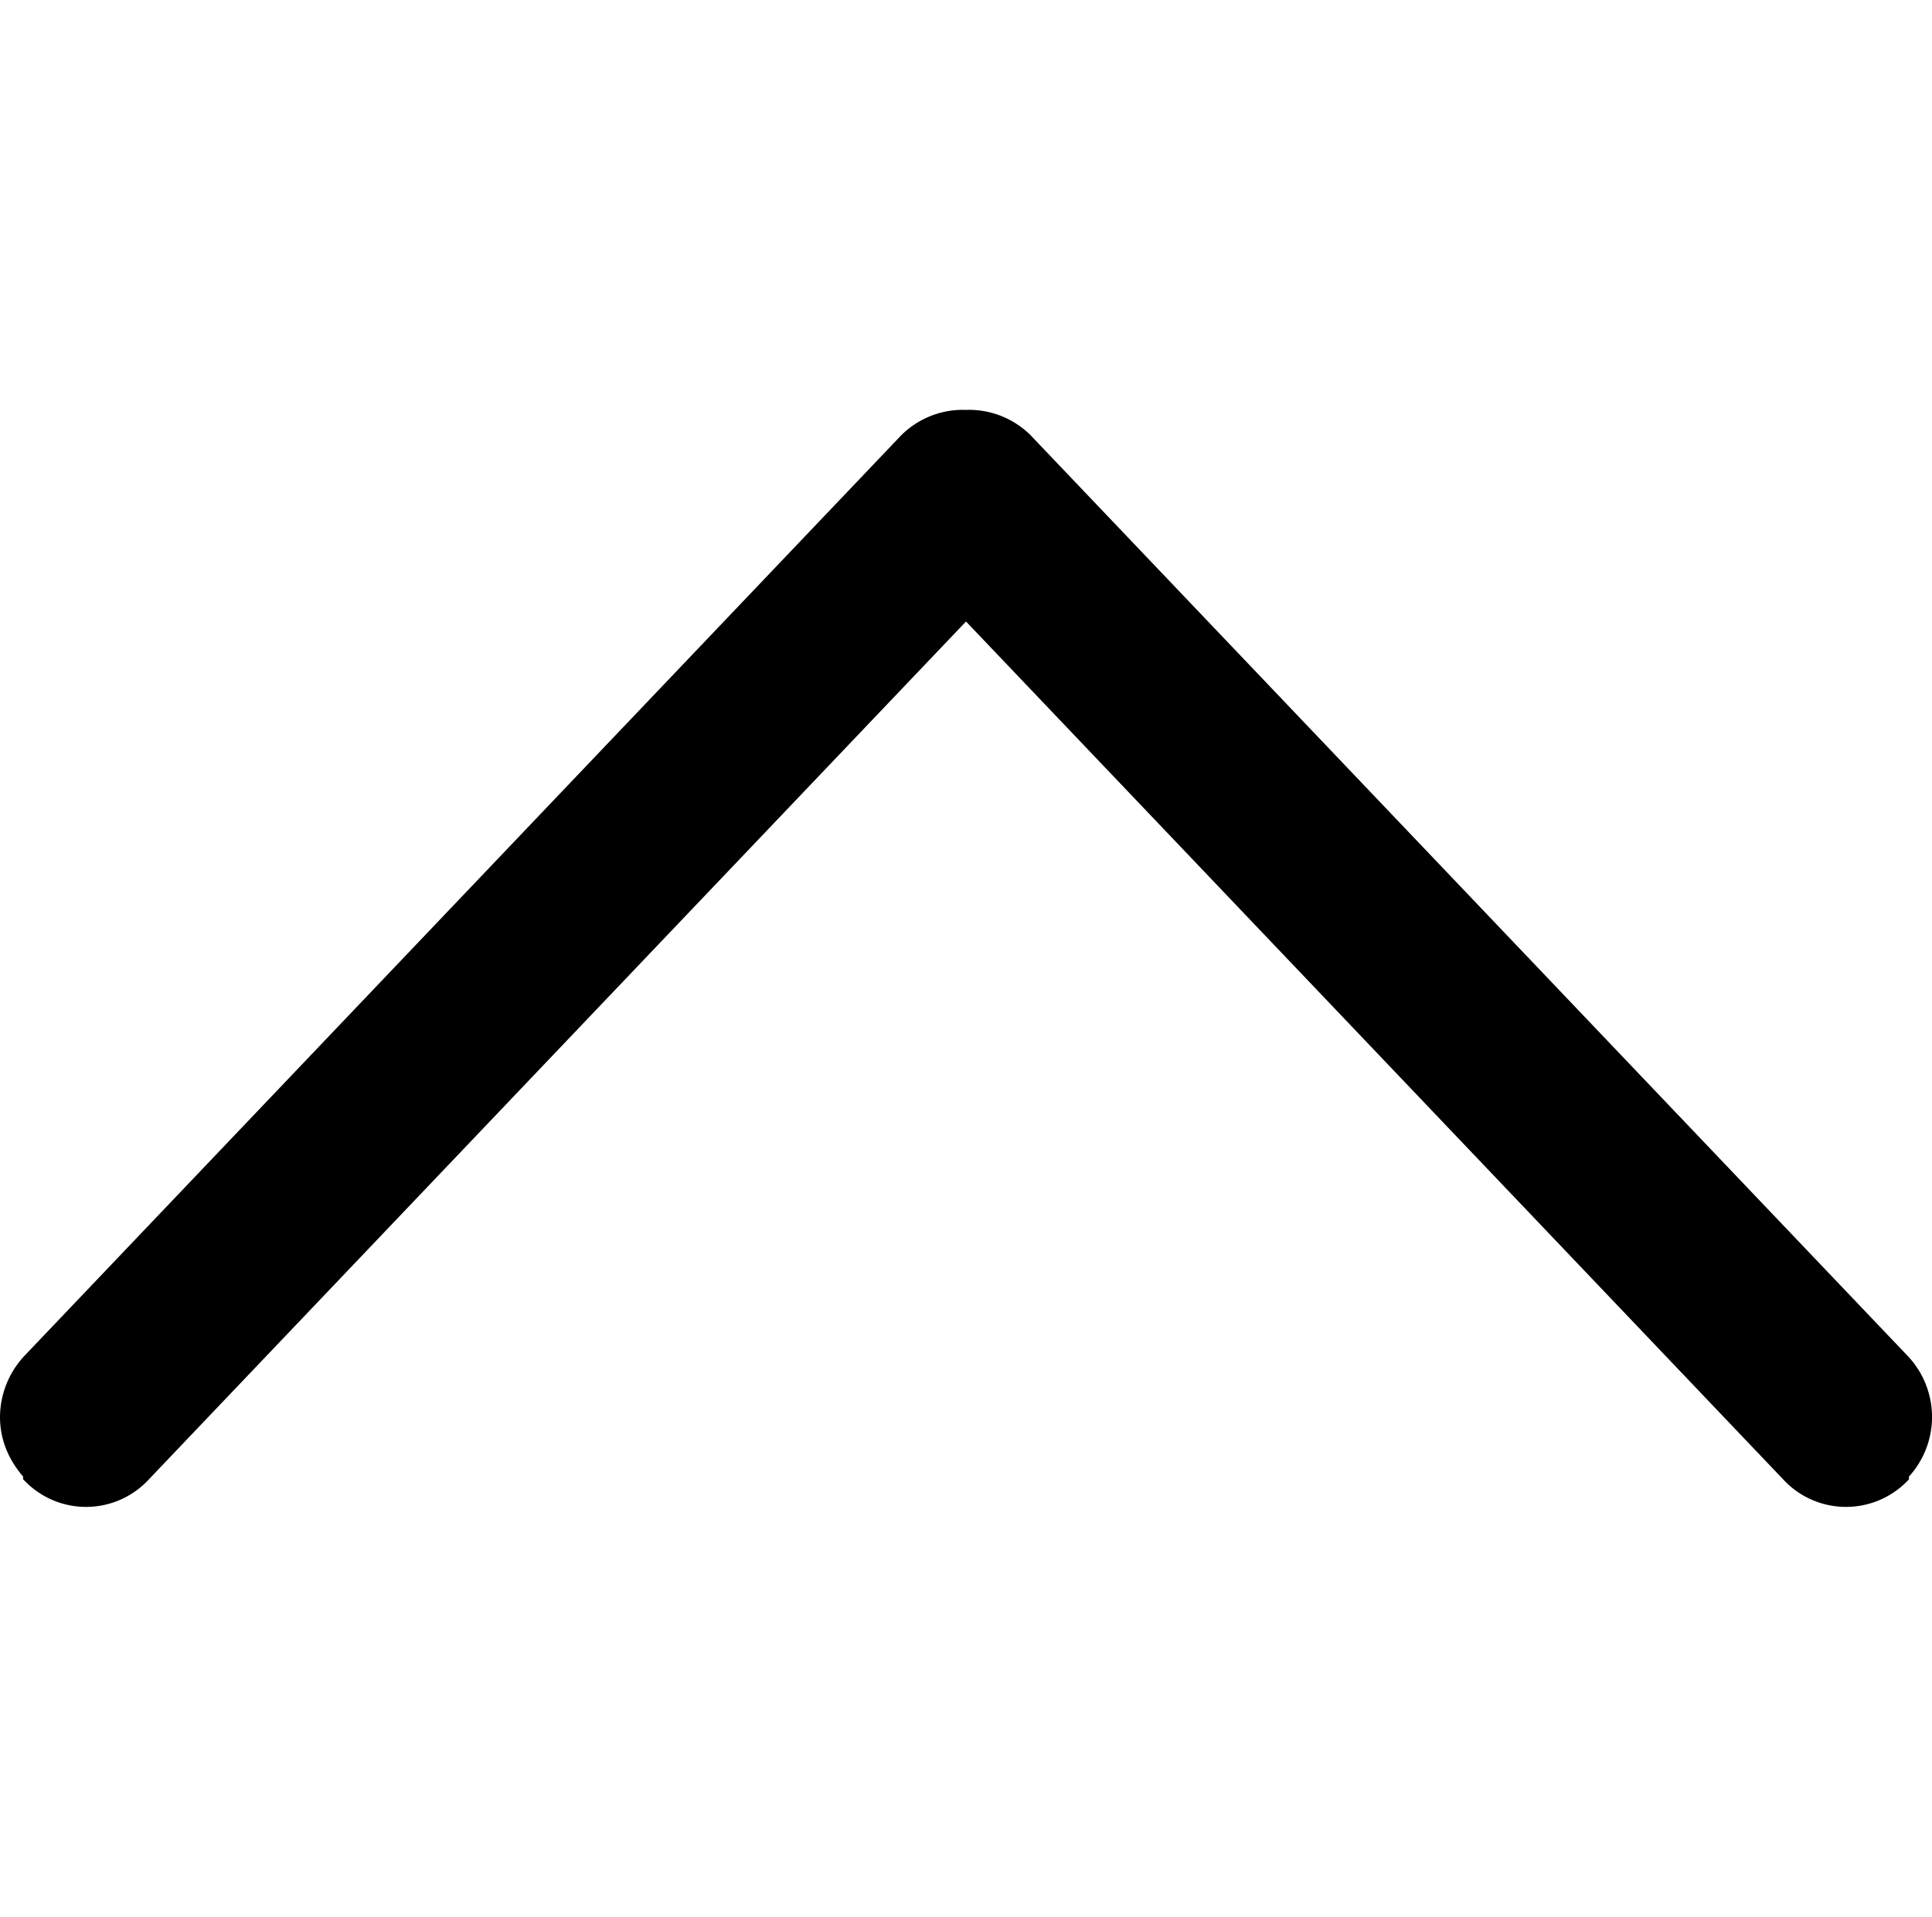 <?xml version="1.0" standalone="no"?><!DOCTYPE svg PUBLIC "-//W3C//DTD SVG 1.1//EN" "http://www.w3.org/Graphics/SVG/1.1/DTD/svg11.dtd">
<svg t="1659079437369" class="icon" viewBox="0 0 1032 1024" version="1.1" xmlns="http://www.w3.org/2000/svg" p-id="2236" xmlns:xlink="http://www.w3.org/1999/xlink" width="201.562" height="200">
    <defs>
        <style type="text/css">@font-face { font-family: feedback-iconfont; src: url("//at.alicdn.com/t/font_1031158_u69w8yhxdu.woff2?t=1630033759944") format("woff2"), url("//at.alicdn.com/t/font_1031158_u69w8yhxdu.woff?t=1630033759944")
            format("woff"), url("//at.alicdn.com/t/font_1031158_u69w8yhxdu.ttf?t=1630033759944") format("truetype"); }
        </style>
    </defs>
    <path d="M953.656 791.564L516.005 332.039 78.438 791.485a45.585 45.585 0 0 1-64.931-0.017l-1.174-1.172v-1.469C4.148 779.305 0 768.61 0 757.011a48.262 48.262 0 0 1 13.446-33.075l467.943-491.377A46.697 46.697 0 0 1 514.42 218.952l1.736 0.032 1.351-0.029a46.631 46.631 0 0 1 32.94 13.512L1018.573 723.943a47.376 47.376 0 0 1 1.104 64.939v1.513l-1.187 1.175a45.69 45.69 0 0 1-64.832 0z m-439.239-572.612z"
          p-id="2237"></path>
</svg>
